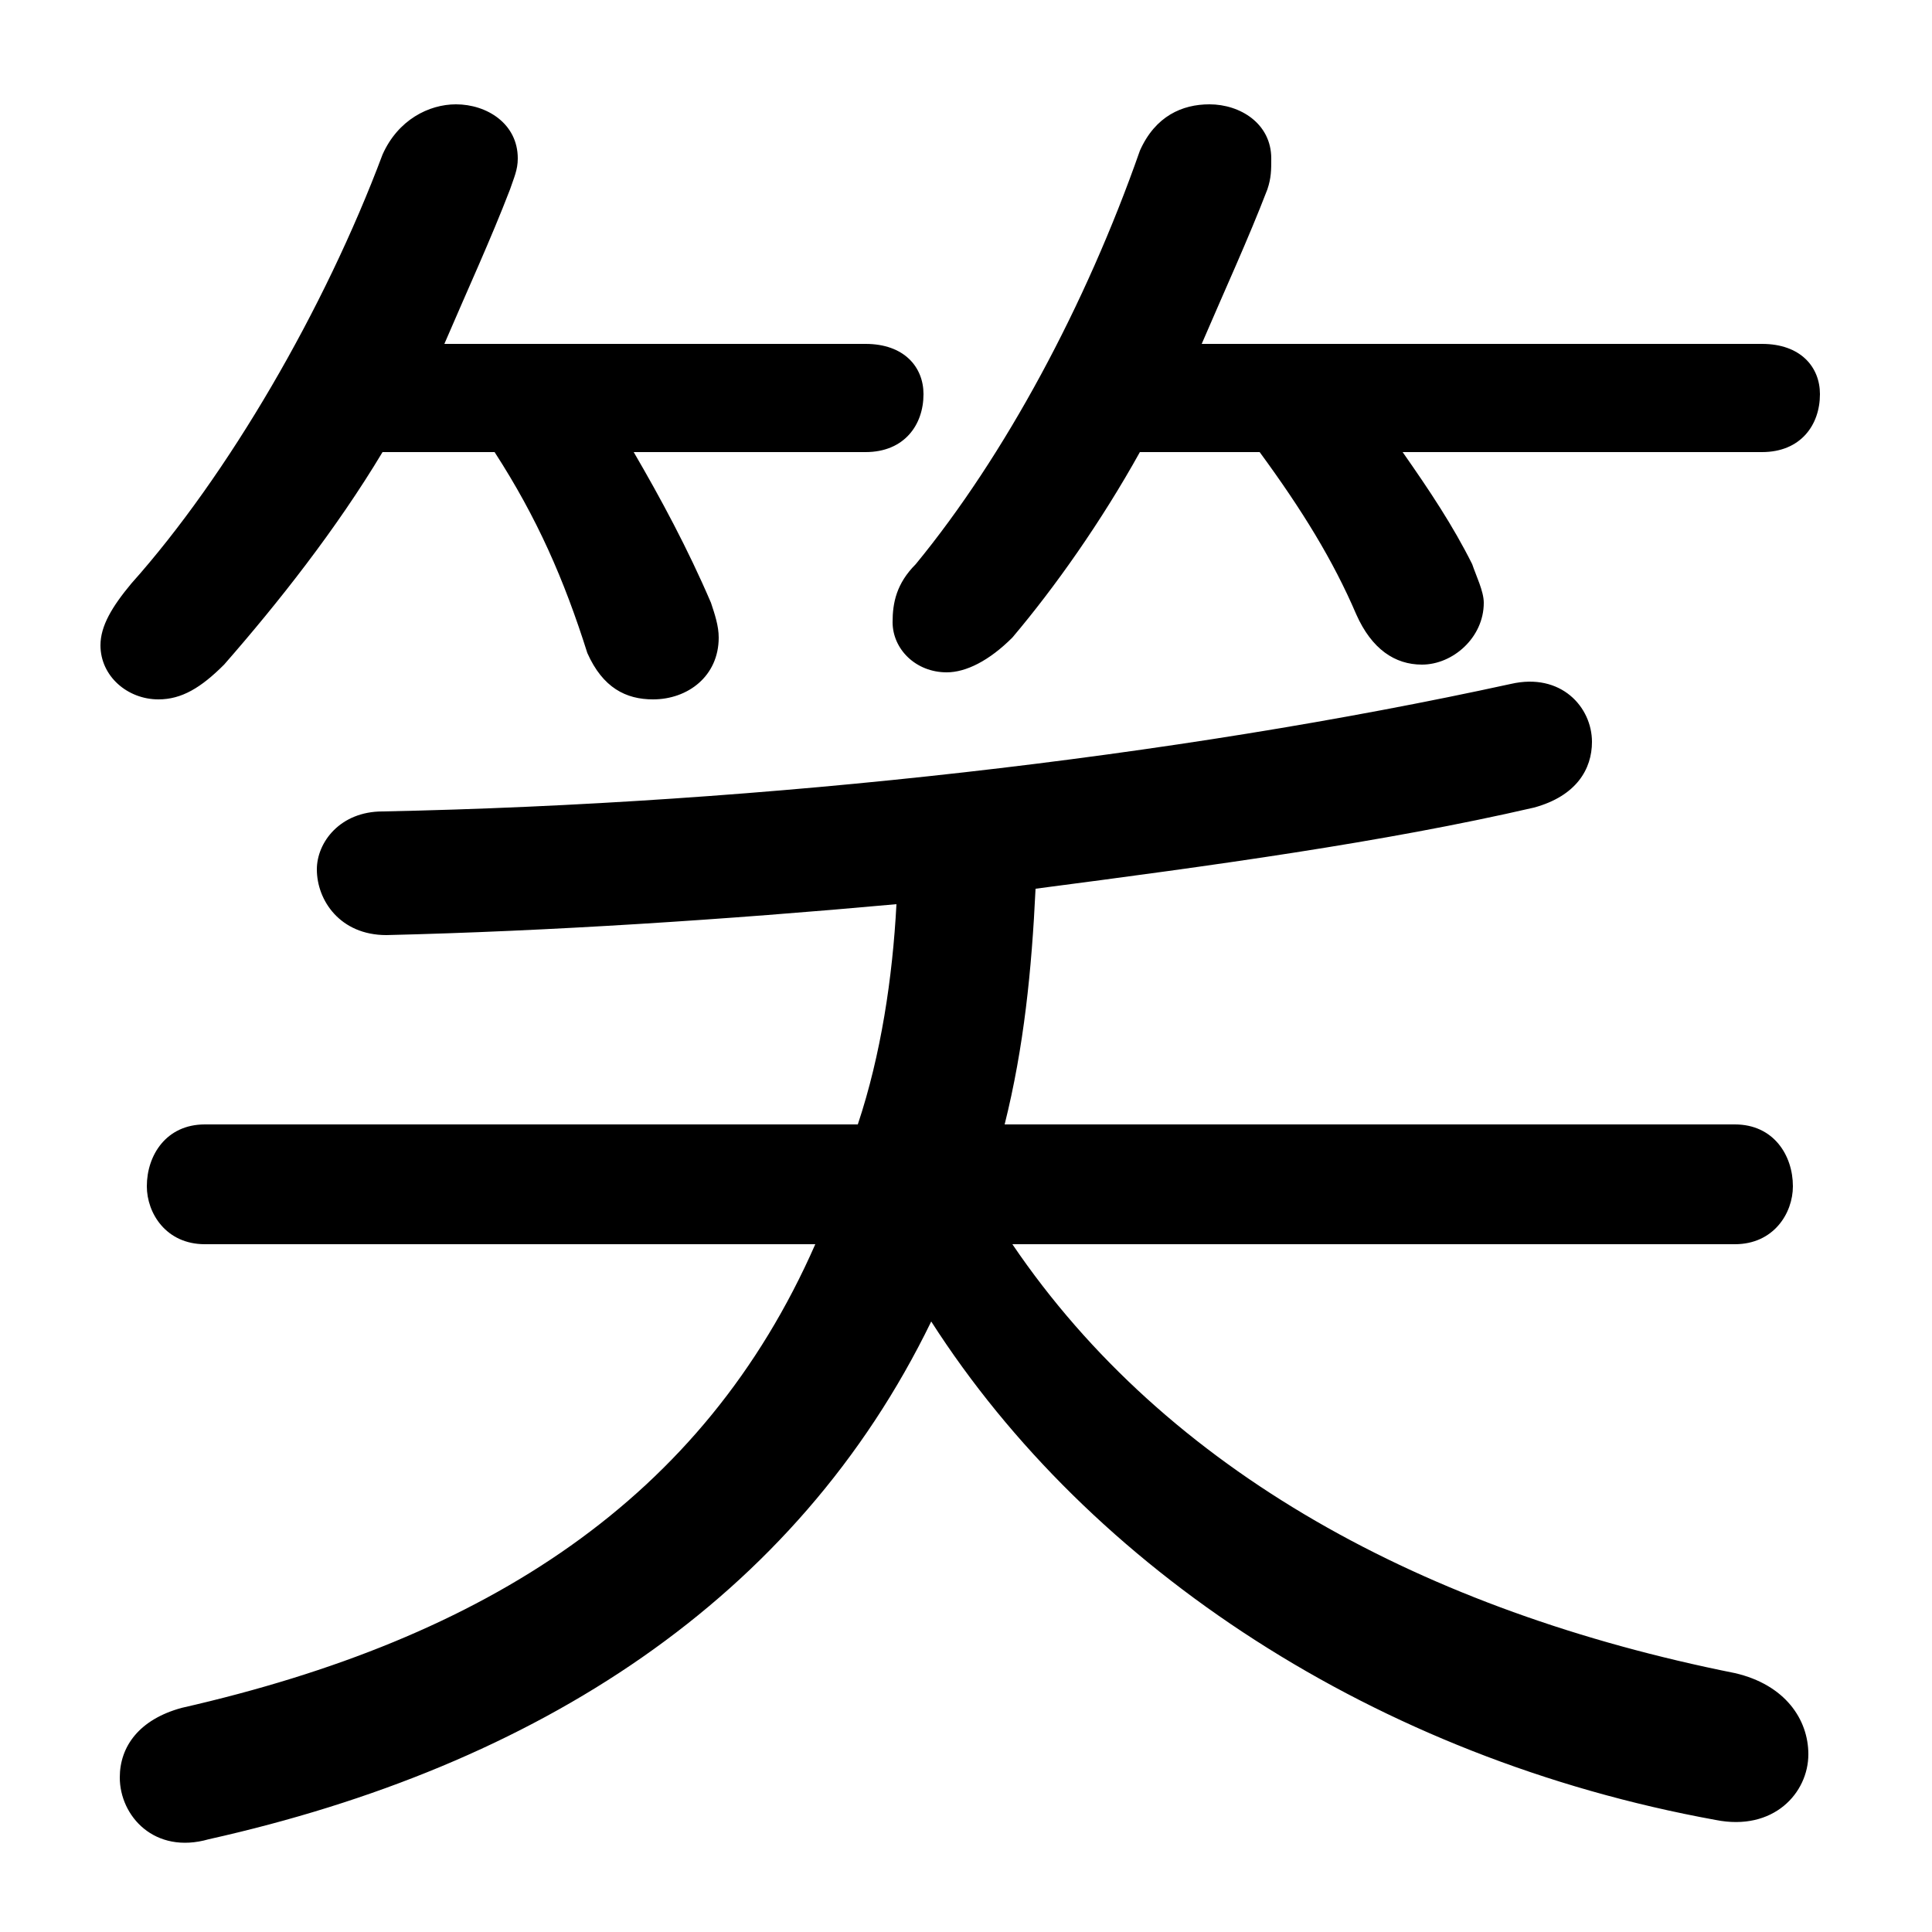 <svg xmlns="http://www.w3.org/2000/svg" viewBox="0 -44.0 50.0 50.0">
    <rect x="0" y="-44.0" width="50.0" height="50.0" fill="#808080" stroke="none"/>
    <g transform="scale(1, -1)">
        <!-- ボディの枠 -->
        <rect x="0" y="-6.0" width="50.0" height="50.0"
            stroke="white" fill="white"/>
        <!-- グリフ座標系の原点 -->
        <circle cx="0" cy="0" r="5" fill="white"/>
        <!-- グリフのアウトライン -->
        <g style="fill:black;stroke:#000000;stroke-width:0;stroke-linecap:round;stroke-linejoin:round;">
        <path d="M 12.8 32.3 C 13.9 30.6 14.6 29.0 15.2 27.1 C 15.6 26.2 16.2 25.9 16.9 25.9 C 17.8 25.9 18.6 26.5 18.6 27.5 C 18.6 27.8 18.5 28.1 18.4 28.4 C 17.8 29.8 17.1 31.1 16.4 32.3 L 22.4 32.3 C 23.4 32.3 23.9 33.0 23.9 33.8 C 23.9 34.5 23.4 35.1 22.4 35.1 L 11.5 35.1 C 12.1 36.5 12.7 37.8 13.2 39.1 C 13.3 39.4 13.4 39.6 13.4 39.9 C 13.4 40.8 12.6 41.3 11.8 41.3 C 11.1 41.3 10.3 40.9 9.9 40.0 C 8.4 36.0 5.9 31.7 3.4 28.9 C 2.9 28.3 2.6 27.8 2.6 27.3 C 2.6 26.5 3.3 25.9 4.1 25.9 C 4.7 25.9 5.2 26.2 5.8 26.8 C 7.2 28.4 8.7 30.3 9.9 32.3 Z M 32.6 32.3 C 33.7 30.8 34.5 29.5 35.1 28.1 C 35.5 27.2 36.1 26.8 36.8 26.8 C 37.6 26.8 38.4 27.5 38.4 28.4 C 38.4 28.7 38.2 29.1 38.1 29.4 C 37.6 30.4 37.0 31.3 36.3 32.3 L 45.6 32.3 C 46.6 32.3 47.1 33.0 47.1 33.8 C 47.1 34.5 46.6 35.1 45.6 35.1 L 31.1 35.1 C 31.7 36.5 32.3 37.8 32.8 39.1 C 32.9 39.4 32.9 39.6 32.9 39.9 C 32.9 40.8 32.1 41.3 31.3 41.3 C 30.6 41.3 29.9 41.0 29.5 40.1 C 28.1 36.1 26.0 32.2 23.7 29.4 C 23.2 28.9 23.1 28.4 23.1 27.9 C 23.1 27.2 23.7 26.6 24.5 26.6 C 25.0 26.6 25.6 26.9 26.2 27.5 C 27.3 28.8 28.5 30.5 29.5 32.3 Z M 44.9 11.8 C 45.9 11.8 46.4 12.6 46.4 13.3 C 46.4 14.1 45.9 14.9 44.9 14.9 L 26.0 14.9 C 26.5 16.9 26.7 18.9 26.8 21.0 C 31.4 21.6 35.8 22.2 39.7 23.1 C 40.8 23.4 41.2 24.1 41.2 24.8 C 41.2 25.7 40.4 26.6 39.1 26.3 C 30.4 24.4 19.8 23.2 9.9 23.0 C 8.8 23.0 8.2 22.2 8.2 21.5 C 8.2 20.7 8.8 19.8 10.0 19.8 C 14.2 19.9 18.8 20.2 23.2 20.6 C 23.1 18.7 22.8 16.7 22.2 14.9 L 5.3 14.9 C 4.3 14.9 3.8 14.1 3.8 13.3 C 3.8 12.6 4.3 11.8 5.3 11.8 L 21.1 11.8 C 18.2 5.2 12.6 1.6 4.7 -0.2 C 3.6 -0.5 3.1 -1.2 3.1 -2.0 C 3.1 -3.0 4.0 -4.0 5.4 -3.6 C 13.9 -1.7 20.6 2.6 24.1 9.8 C 28.2 3.4 35.6 -1.5 44.4 -3.1 C 45.9 -3.4 46.8 -2.4 46.8 -1.4 C 46.8 -0.5 46.2 0.4 44.9 0.7 C 36.9 2.3 30.2 5.9 26.2 11.8 Z"/>
    </g>
    </g>
</svg>

